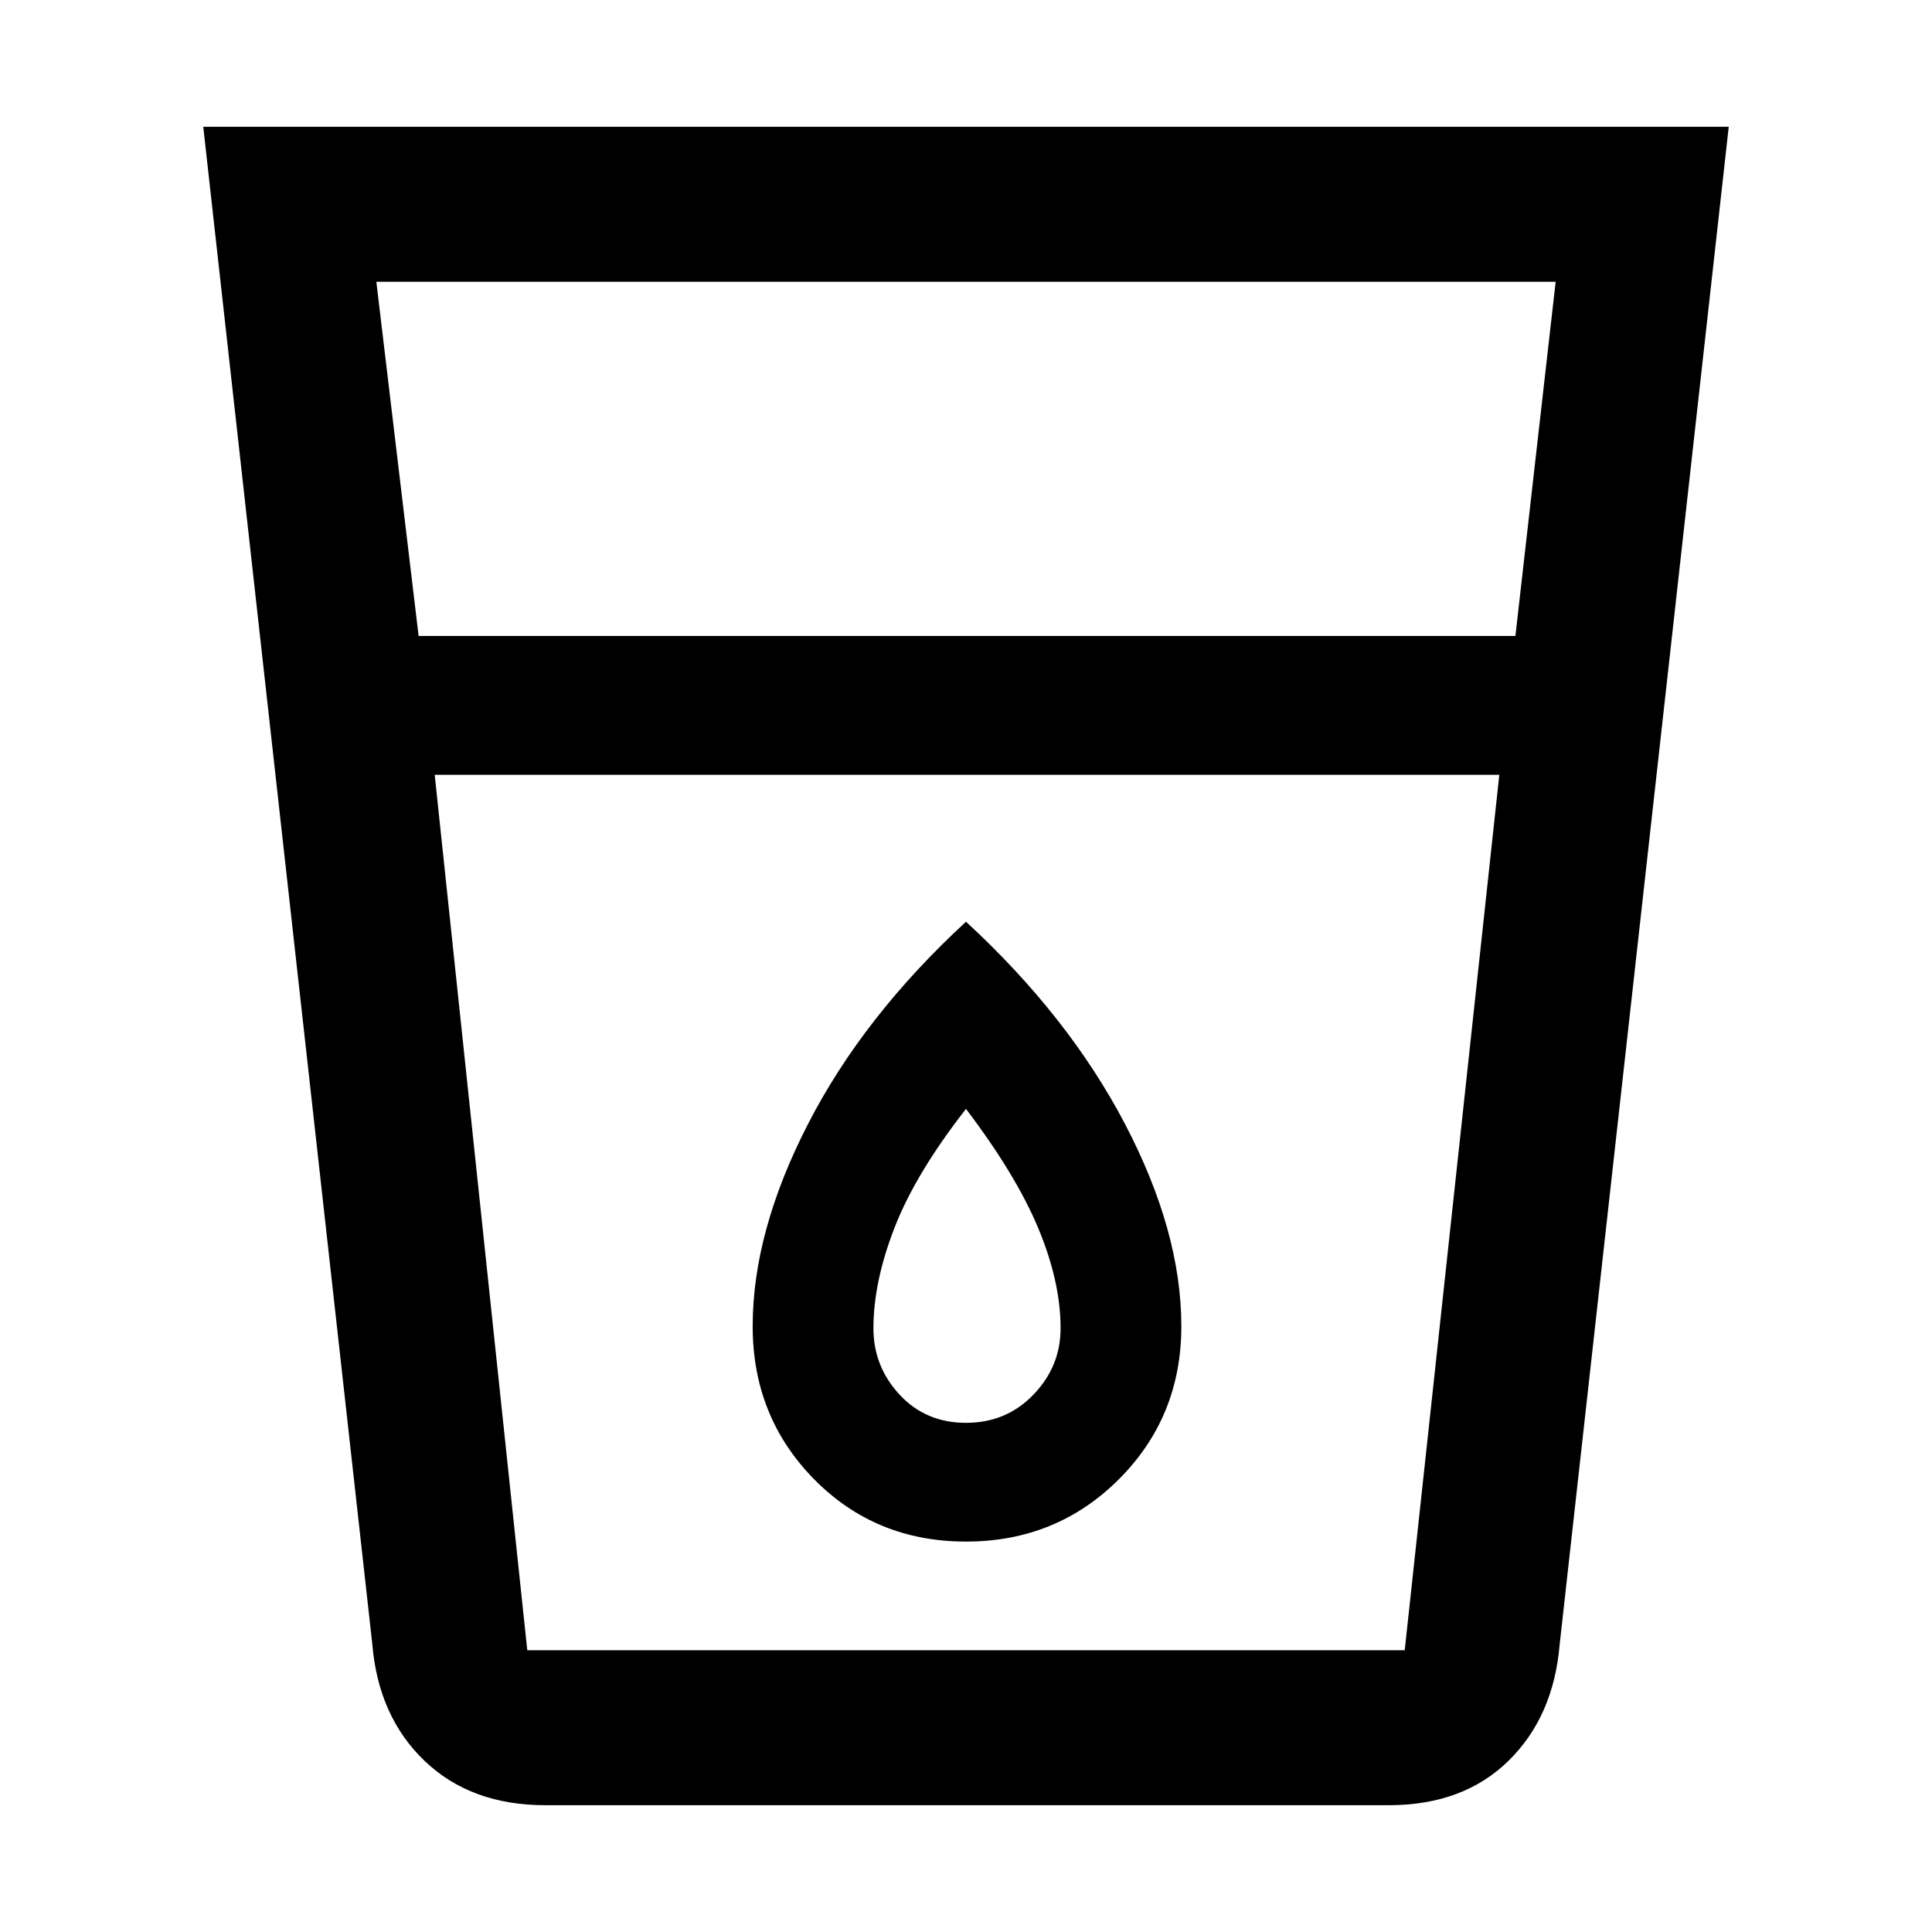 <svg xmlns="http://www.w3.org/2000/svg" height="48" width="48"><path d="M13.55 44.85q-1.85 0-3-1.1t-1.3-2.9l-4.2-37.7h37.9l-4.2 37.7q-.15 1.8-1.275 2.9-1.125 1.1-2.975 1.1Zm-2.75-25.6L13.1 41h21.8l2.35-21.75Zm-.4-3.45h27.25l1-8.8H9.35ZM24 38.3q2.25 0 3.8-1.55 1.55-1.55 1.55-3.8 0-2.35-1.4-5.025Q26.55 25.25 24 22.9q-2.55 2.35-3.925 5.025Q18.7 30.6 18.7 32.95q0 2.25 1.525 3.8Q21.75 38.3 24 38.3Zm13.25-19.05H10.8h26.45ZM24 35.35q-1 0-1.65-.7-.65-.7-.65-1.65 0-1.15.525-2.5T24 27.55q1.25 1.65 1.8 2.975.55 1.325.55 2.475 0 .95-.675 1.65t-1.675.7Z"/></svg>